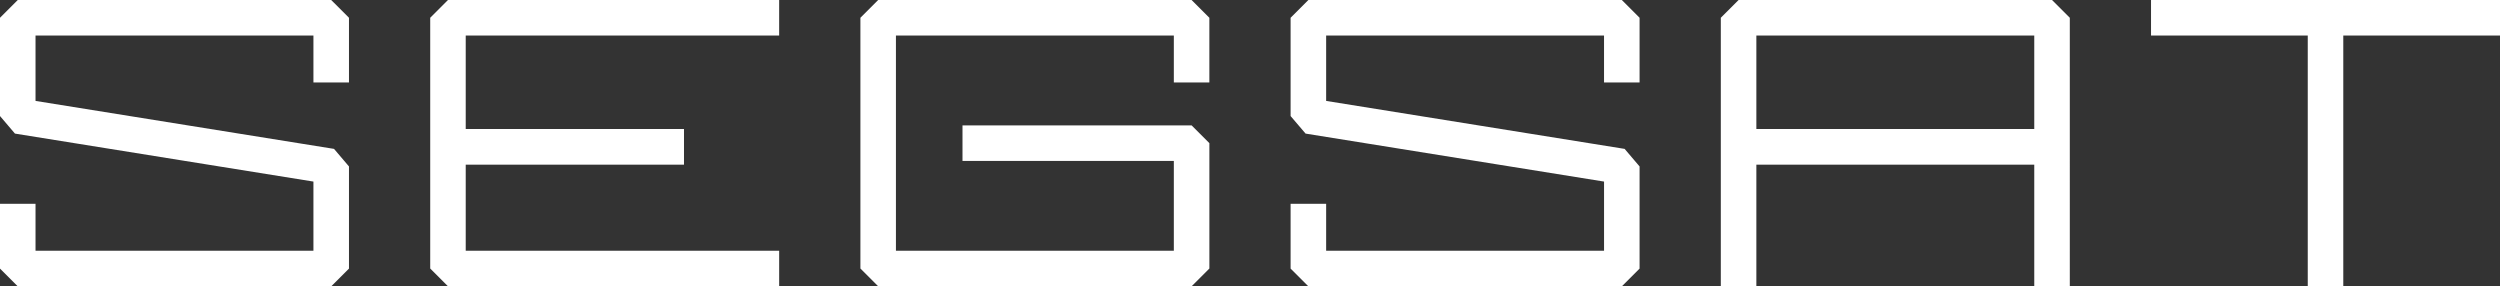 <svg xmlns="http://www.w3.org/2000/svg" width="138.484" height="15.858" viewBox="0 0 138.484 15.858">
  <rect x="0" y="0" width="138.484" height="15.858" fill="#333333" stroke="none"/>
  <g id="Grupo_956" data-name="Grupo 956" transform="translate(204.5 -5038.796)">
    <g id="Grupo_265" data-name="Grupo 265" transform="translate(60.5 5104.796)">
      <g id="Grupo_262" data-name="Grupo 262" transform="translate(-265 -66)">
        <path id="Caminho_43" data-name="Caminho 43" d="M374.007,69.28l-.984.984v5.444l.828.972,16.534,2.658V83.17H374.991v-2.6h-1.968v3.589l.984.984h17.362l.985-.984V78.5l-.828-.973L374.991,74.87V71.248h15.394v2.6h1.969V70.264l-.985-.984Zm23.83,0-.983.984v13.89l.983.984h18.347V83.17H398.821V78.4h12.091V76.426H398.821V71.248h17.362V69.28Zm23.831,0-.984.984v13.89l.984.984H439.03l.985-.984V77.209l-.985-.984H426.339v1.968h11.707V83.17H422.652V71.248h15.394v2.6h1.968V70.264l-.985-.984Zm23.831,0-.985.984v5.444l.829.972,16.534,2.658V83.17H446.483v-2.6h-1.969v3.589l.985.984h17.362l.984-.984V78.5l-.828-.973L446.483,74.87V71.248h15.393v2.6h1.969V70.264l-.984-.984Zm24.815,1.968h15.394v5.178H470.314Zm-.984-1.968-.985.984V85.138h1.969V78.4h15.394v6.743h1.969V70.264l-.985-.984Zm22.846,0v1.968h8.682v13.89h1.968V71.248h8.682V69.28Z" transform="translate(-373.023 -69.28)" fill="#fff"/>
      </g>
    </g>
  </g>
</svg>
